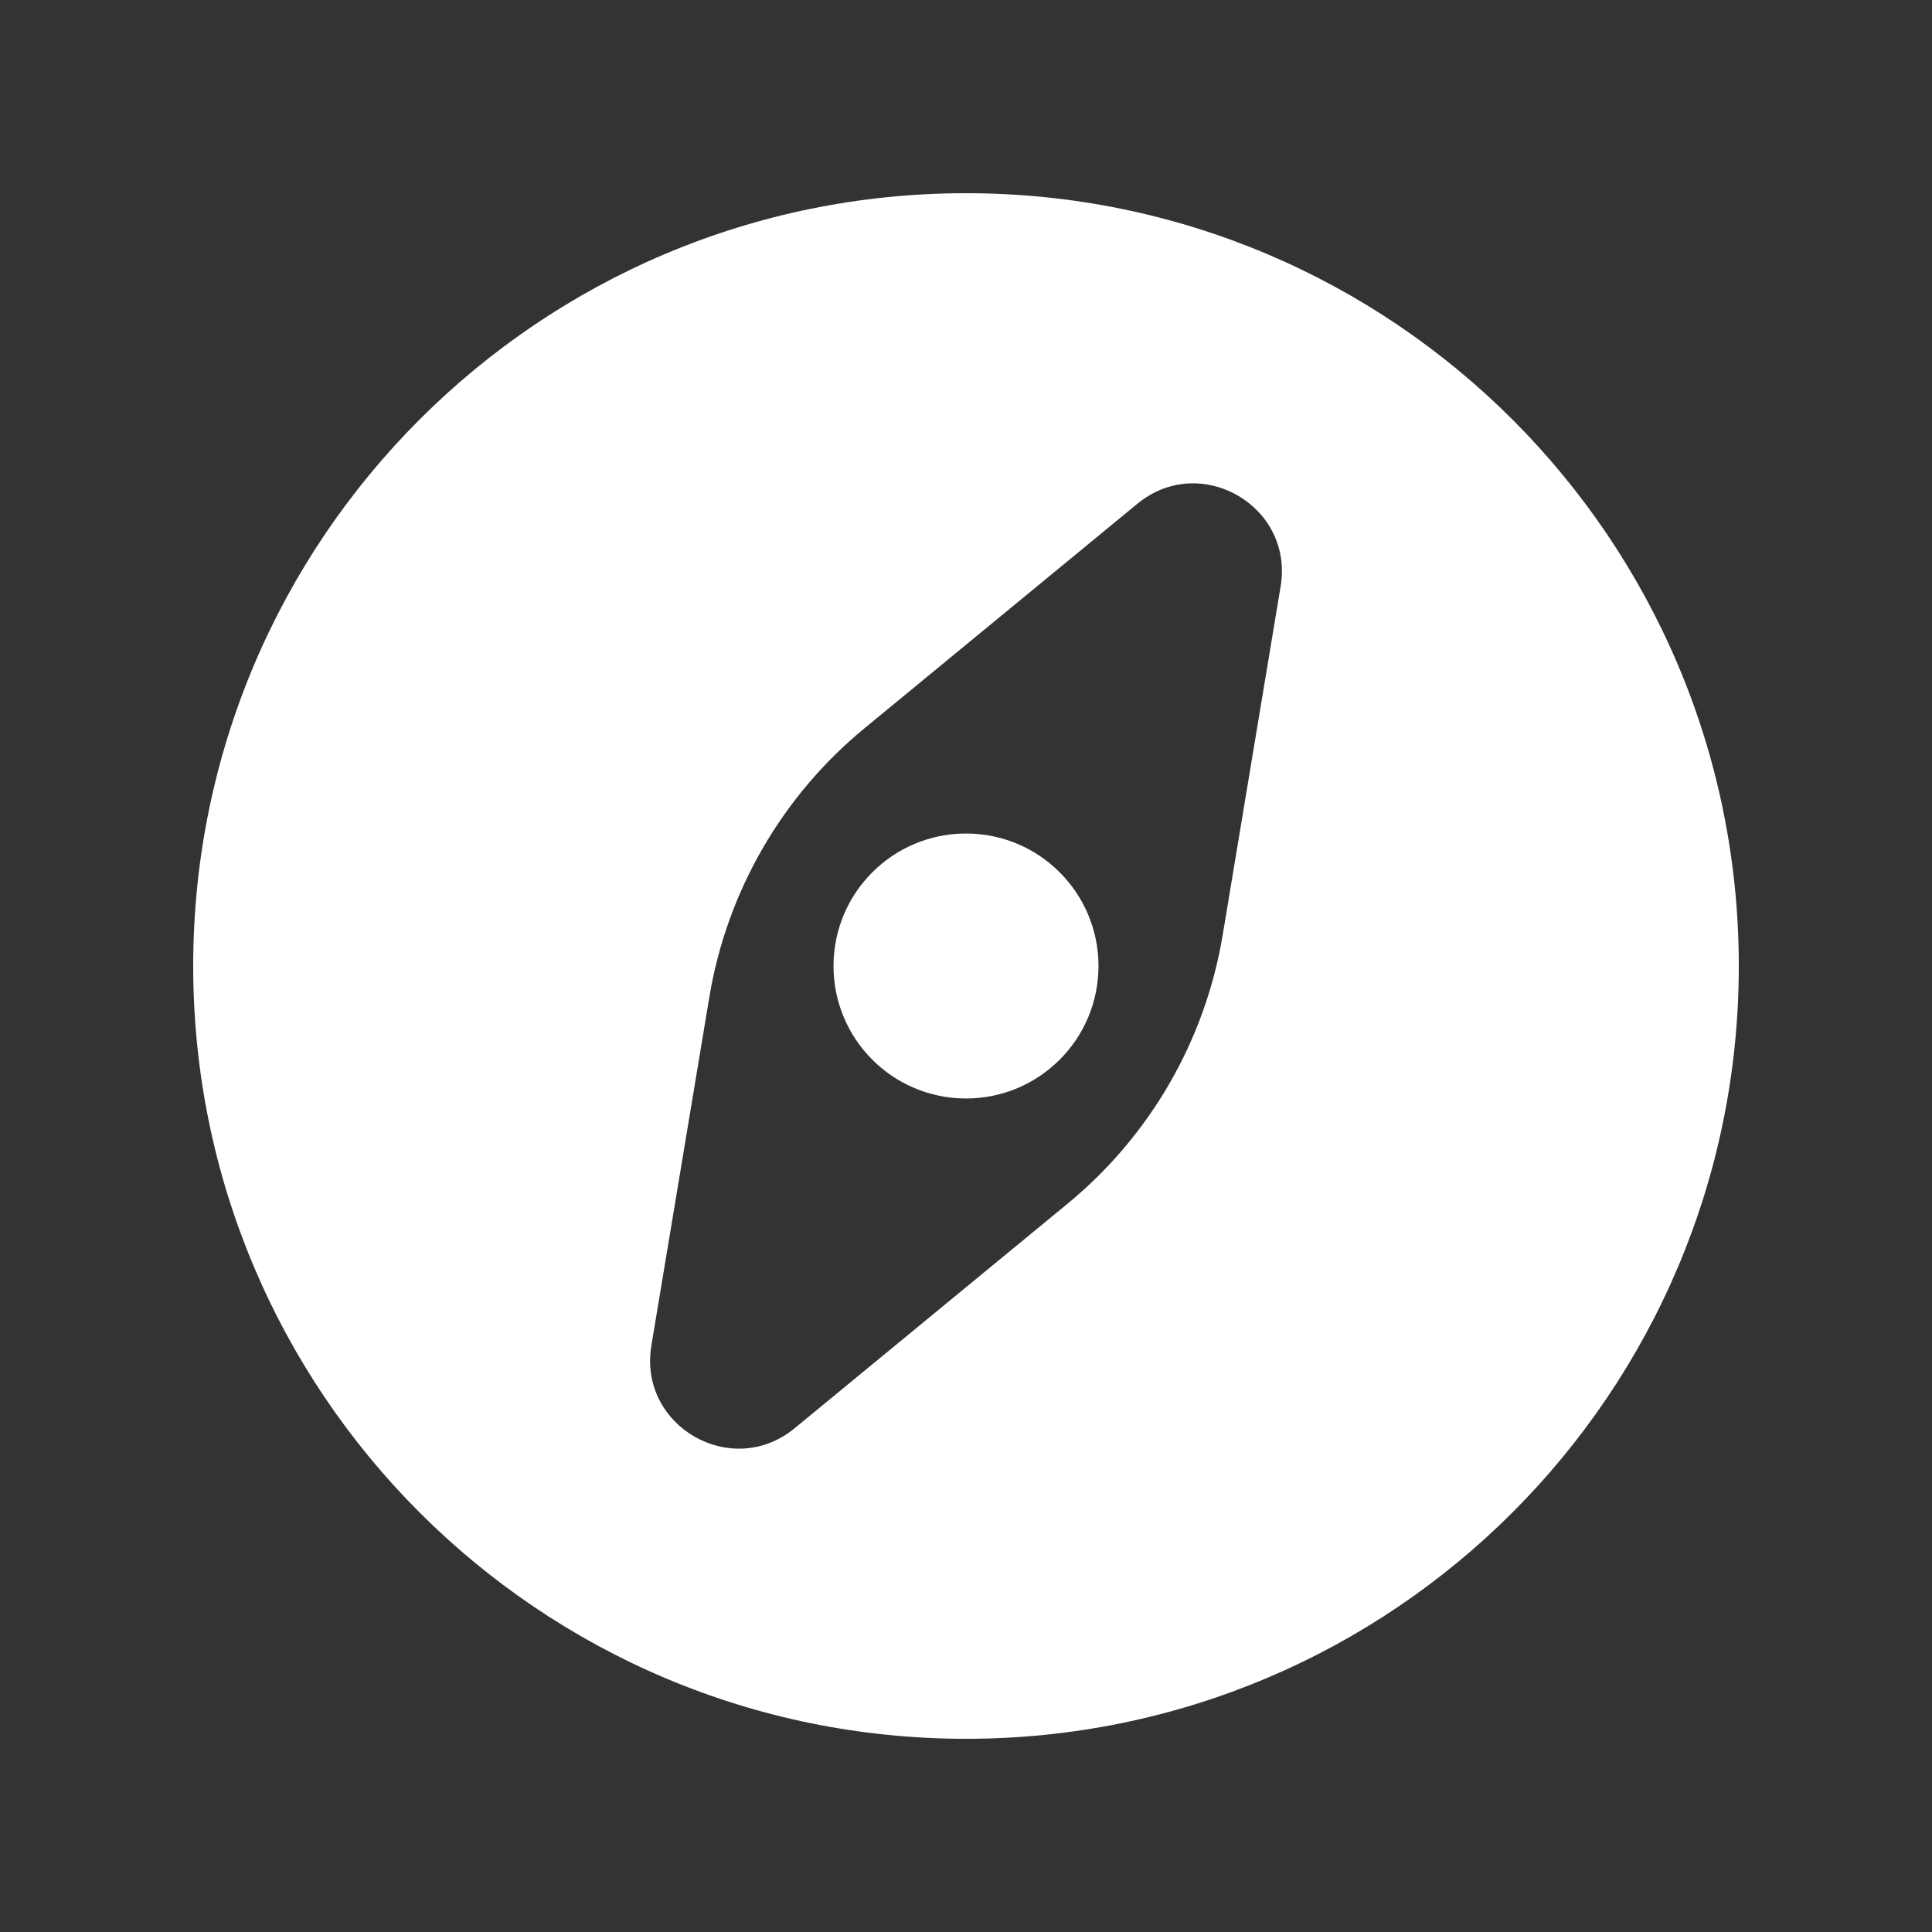 <svg width="40" height="40" viewBox="0 0 40 40" fill="none" xmlns="http://www.w3.org/2000/svg">
<rect x="0" y="0" width="40" height="40" fill="#333333" stroke="none"/>
<g id="Solid/Navigation/Explore">
<g id="Icon">
<path fill-rule="evenodd" clip-rule="evenodd" d="M4 20C4 11.163 11.164 4 20 4C28.837 4 36 11.163 36 20C36 28.837 28.837 36 20 36C11.164 36 4 28.837 4 20ZM17.897 15.079C16.19 16.483 15.05 18.459 14.687 20.639L13.486 27.859C13.209 29.525 15.147 30.644 16.451 29.571L22.103 24.921C23.81 23.517 24.951 21.541 25.314 19.361L26.514 12.141C26.791 10.475 24.854 9.356 23.549 10.429L17.897 15.079Z" fill="white"/>
<path d="M17.257 20C17.257 18.485 18.485 17.257 20 17.257C21.515 17.257 22.743 18.485 22.743 20C22.743 21.515 21.515 22.743 20 22.743C18.485 22.743 17.257 21.515 17.257 20Z" fill="white"/>
</g>
</g>
</svg>

